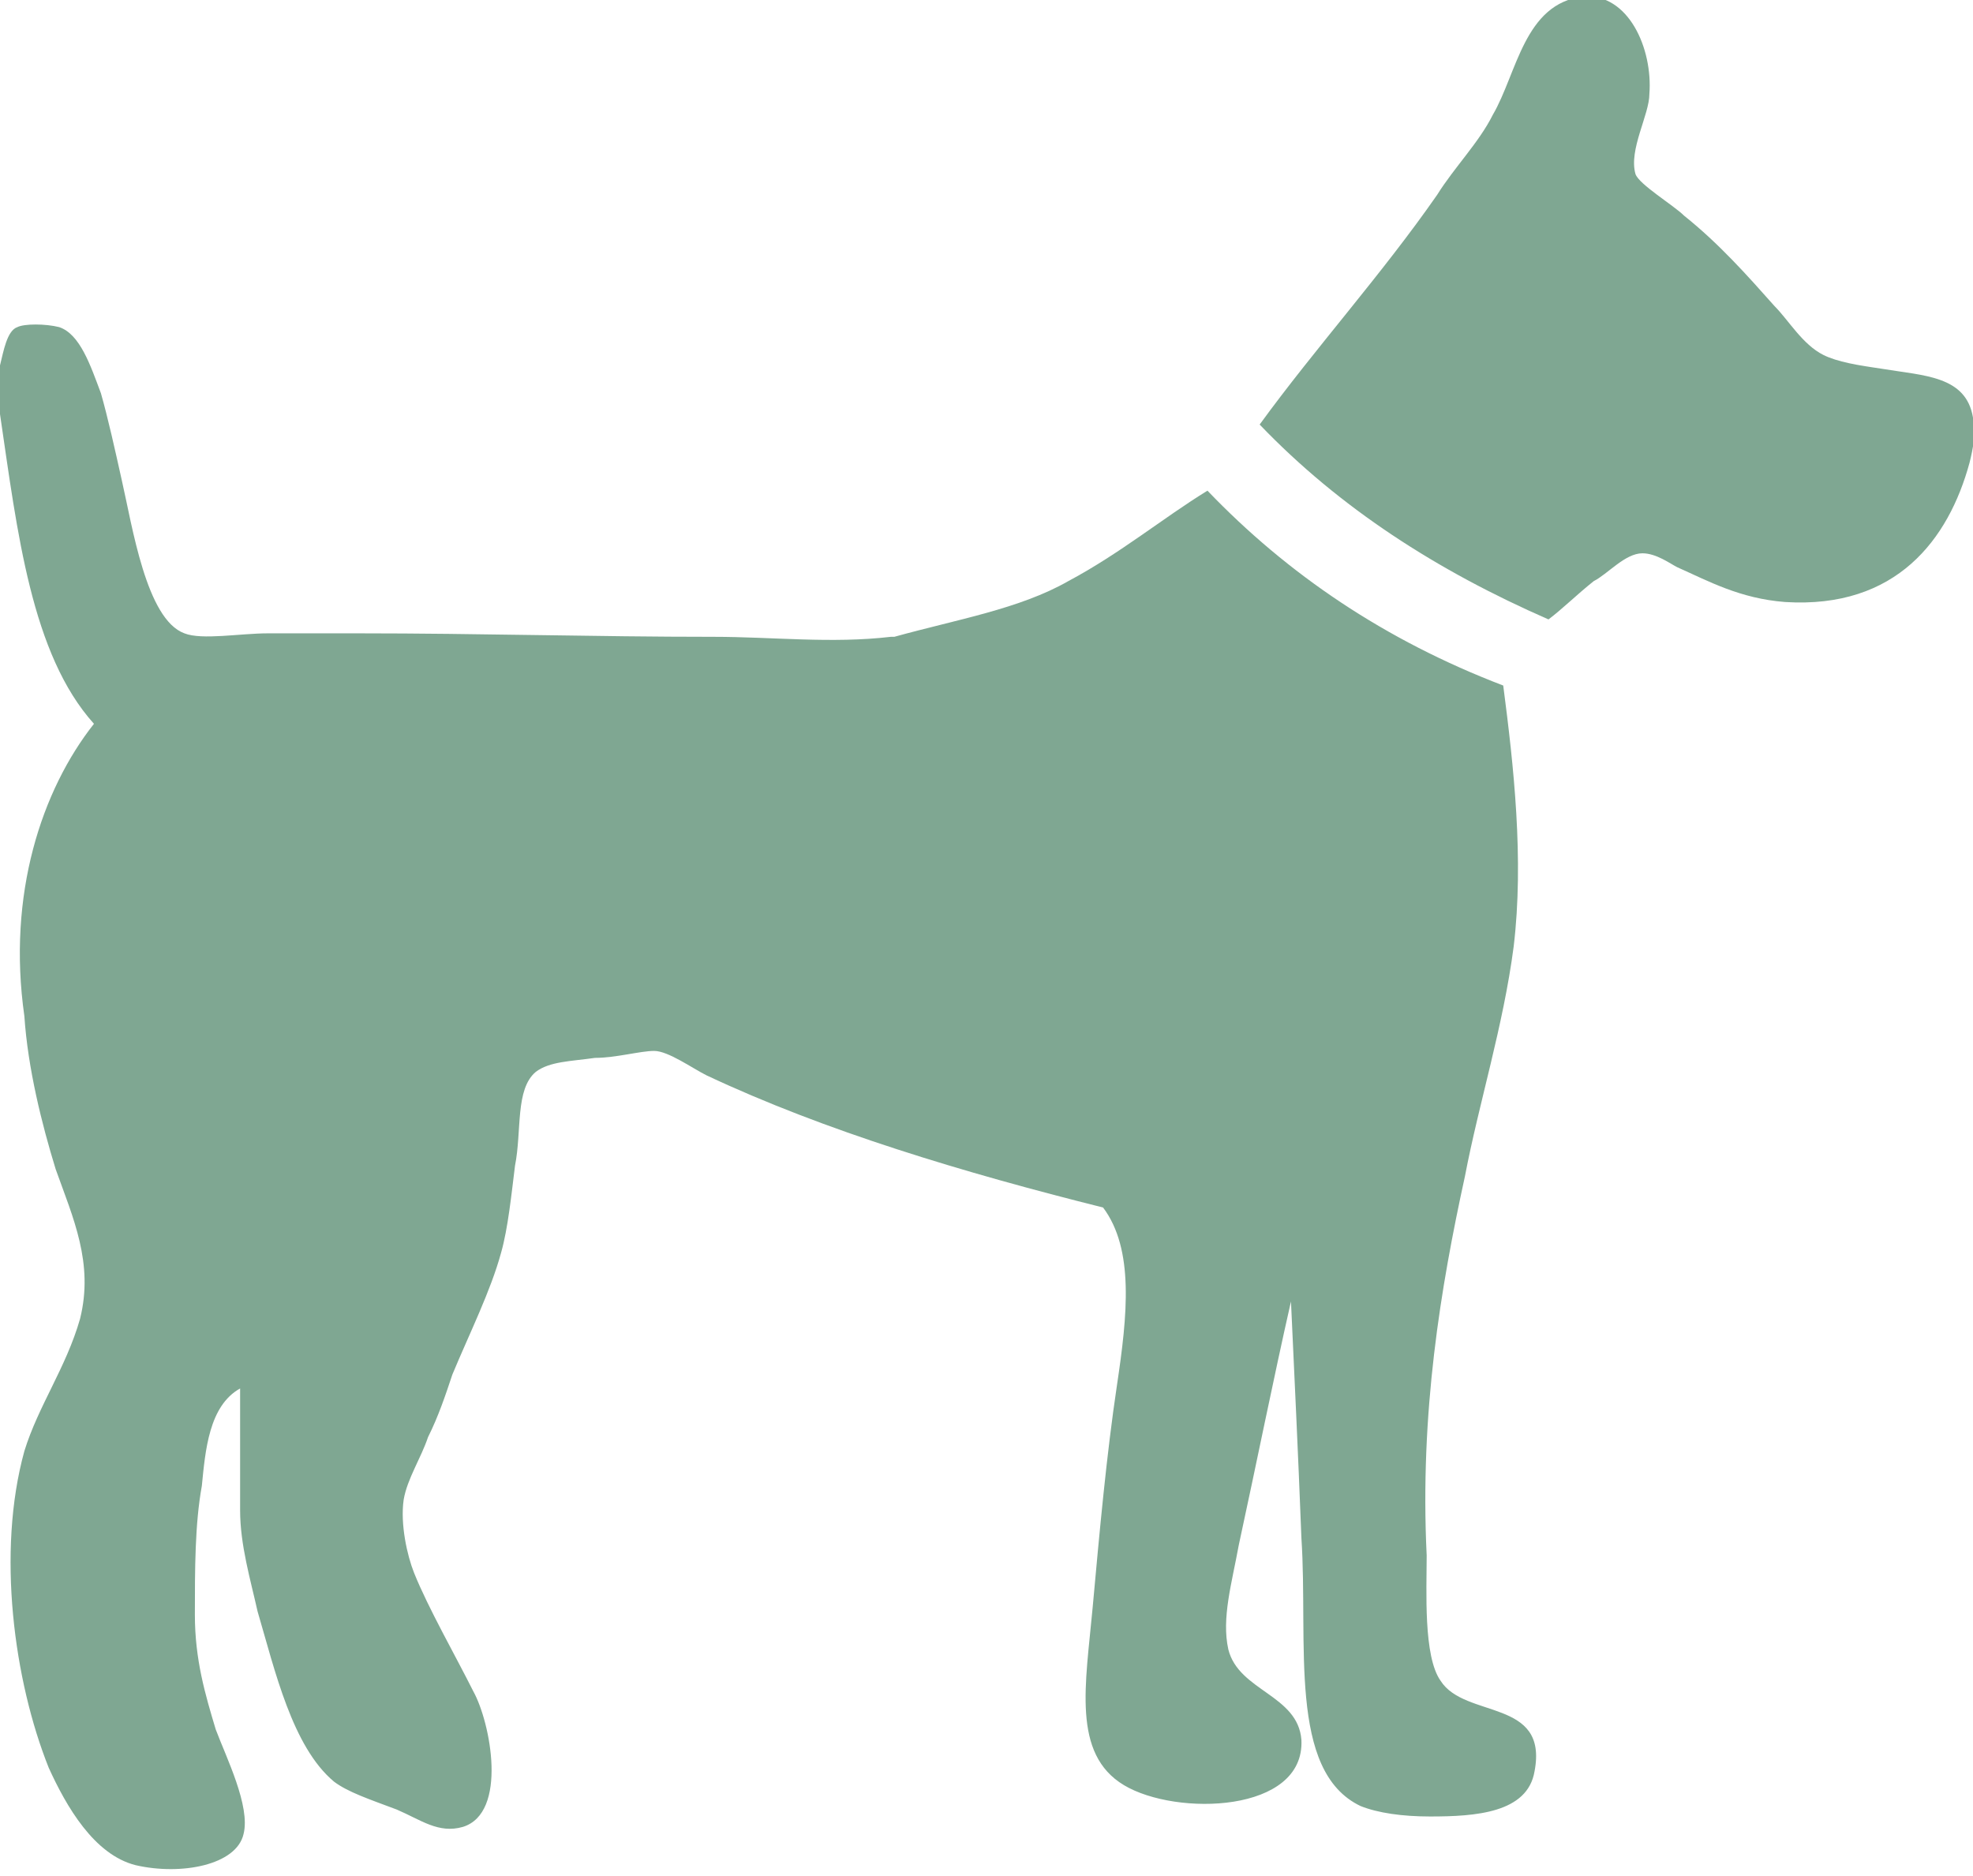 <?xml version="1.0" encoding="utf-8"?>
<!-- Generator: Adobe Illustrator 17.0.1, SVG Export Plug-In . SVG Version: 6.00 Build 0)  -->
<!DOCTYPE svg PUBLIC "-//W3C//DTD SVG 1.1//EN" "http://www.w3.org/Graphics/SVG/1.1/DTD/svg11.dtd">
<svg version="1.1" id="Layer_1" xmlns="http://www.w3.org/2000/svg" xmlns:xlink="http://www.w3.org/1999/xlink" x="0px" y="0px"
	 width="56.7px" height="53.9px" viewBox="0 0 56.7 53.9" enable-background="new 0 0 56.7 53.9" xml:space="preserve">
<g>
	<path fill-rule="evenodd" clip-rule="evenodd" fill="#7FA792" d="M44.5,17.8c-3.2-1.4-6-3.2-8.3-5.6c1.6-2.2,3.5-4.3,5.1-6.6
		c0.5-0.8,1.2-1.5,1.6-2.3c0.7-1.2,0.9-3.2,2.6-3.4c1.3-0.1,2,1.5,1.9,2.8c0,0.6-0.6,1.6-0.4,2.3c0.1,0.3,1.1,0.9,1.4,1.2
		c1,0.8,1.8,1.7,2.6,2.6c0.4,0.4,0.8,1.1,1.4,1.4c0.4,0.2,1,0.3,1.7,0.4c1.2,0.2,2.4,0.2,2.6,1.4c0.1,0.4,0,0.9-0.1,1.3
		c-0.6,2.2-2.1,4.2-5.3,4c-1.3-0.1-2.2-0.6-3.1-1c-0.2-0.1-0.6-0.4-1-0.4c-0.5,0-1,0.6-1.4,0.8C45.3,17.1,44.9,17.5,44.5,17.8z"/>
	<path fill-rule="evenodd" clip-rule="evenodd" fill="#7FA792" d="M0,11.9c0-0.5,0-0.9,0-1.4c0.1-0.4,0.2-1,0.5-1.1
		c0.2-0.1,0.8-0.1,1.2,0c0.6,0.2,0.9,1.1,1.2,1.9c0.2,0.7,0.4,1.6,0.6,2.5c0.3,1.3,0.7,4,1.8,4.4c0.5,0.2,1.6,0,2.4,0
		c0.9,0,1.8,0,2.6,0c3.5,0,6.8,0.1,10.2,0.1c1.7,0,3.4,0.2,5.1,0c0,0,0.1,0,0.1,0c1.8-0.5,3.6-0.8,5-1.6c1.5-0.8,2.7-1.8,4-2.6
		c2.3,2.4,5.1,4.3,8.5,5.6c0.3,2.3,0.6,5,0.3,7.5c-0.3,2.3-1,4.5-1.4,6.6c-0.7,3.2-1.3,6.8-1.1,10.9c0,1-0.1,2.9,0.4,3.6
		c0.7,1.1,3.1,0.5,2.7,2.6c-0.2,1.2-1.7,1.3-3,1.3c-0.8,0-1.5-0.1-2-0.3c-2.1-1-1.5-4.7-1.7-7.7c-0.1-2.6-0.2-4.6-0.3-6.8
		c-0.5,2.2-1,4.7-1.5,7c-0.2,1.1-0.5,2.1-0.3,3c0.3,1.2,2,1.3,2.1,2.6c0.1,2.1-3.6,2.2-5.1,1.3c-1.5-0.9-1.1-2.9-0.9-5.1
		c0.2-2.2,0.4-4.4,0.7-6.4c0.3-2,0.5-3.9-0.4-5.1c-4-1-8-2.2-11.4-3.8c-0.4-0.2-1.1-0.7-1.5-0.7c-0.4,0-1.1,0.2-1.7,0.2
		c-0.7,0.1-1.3,0.1-1.7,0.4c-0.6,0.5-0.4,1.7-0.6,2.7c-0.1,0.8-0.2,1.8-0.4,2.5c-0.3,1.1-0.9,2.3-1.4,3.5c-0.2,0.6-0.4,1.2-0.7,1.8
		c-0.2,0.6-0.6,1.2-0.7,1.8c-0.1,0.7,0.1,1.6,0.3,2.1c0.4,1,1.2,2.4,1.7,3.4c0.5,0.9,1,3.5-0.3,3.9c-0.7,0.2-1.2-0.2-1.9-0.5
		c-0.8-0.3-1.4-0.5-1.8-0.8c-1.2-1-1.7-3.2-2.2-4.9c-0.2-0.9-0.5-1.9-0.5-2.9c0-1.2,0-2.3,0-3.5c-0.9,0.5-1,1.8-1.1,2.8
		c-0.2,1.1-0.2,2.4-0.2,3.7c0,1.3,0.3,2.3,0.6,3.3c0.3,0.8,1,2.2,0.8,3c-0.2,0.9-1.8,1.2-3.1,0.9c-1.2-0.3-2-1.7-2.5-2.8
		c-1-2.5-1.5-6.2-0.7-9.1c0.4-1.3,1.2-2.4,1.6-3.8c0.4-1.6-0.2-2.9-0.7-4.3c-0.4-1.3-0.8-2.9-0.9-4.4c-0.5-3.5,0.5-6.5,2-8.4
		C0.9,18.8,0.5,15.3,0,11.9z"/>
</g>
</svg>

